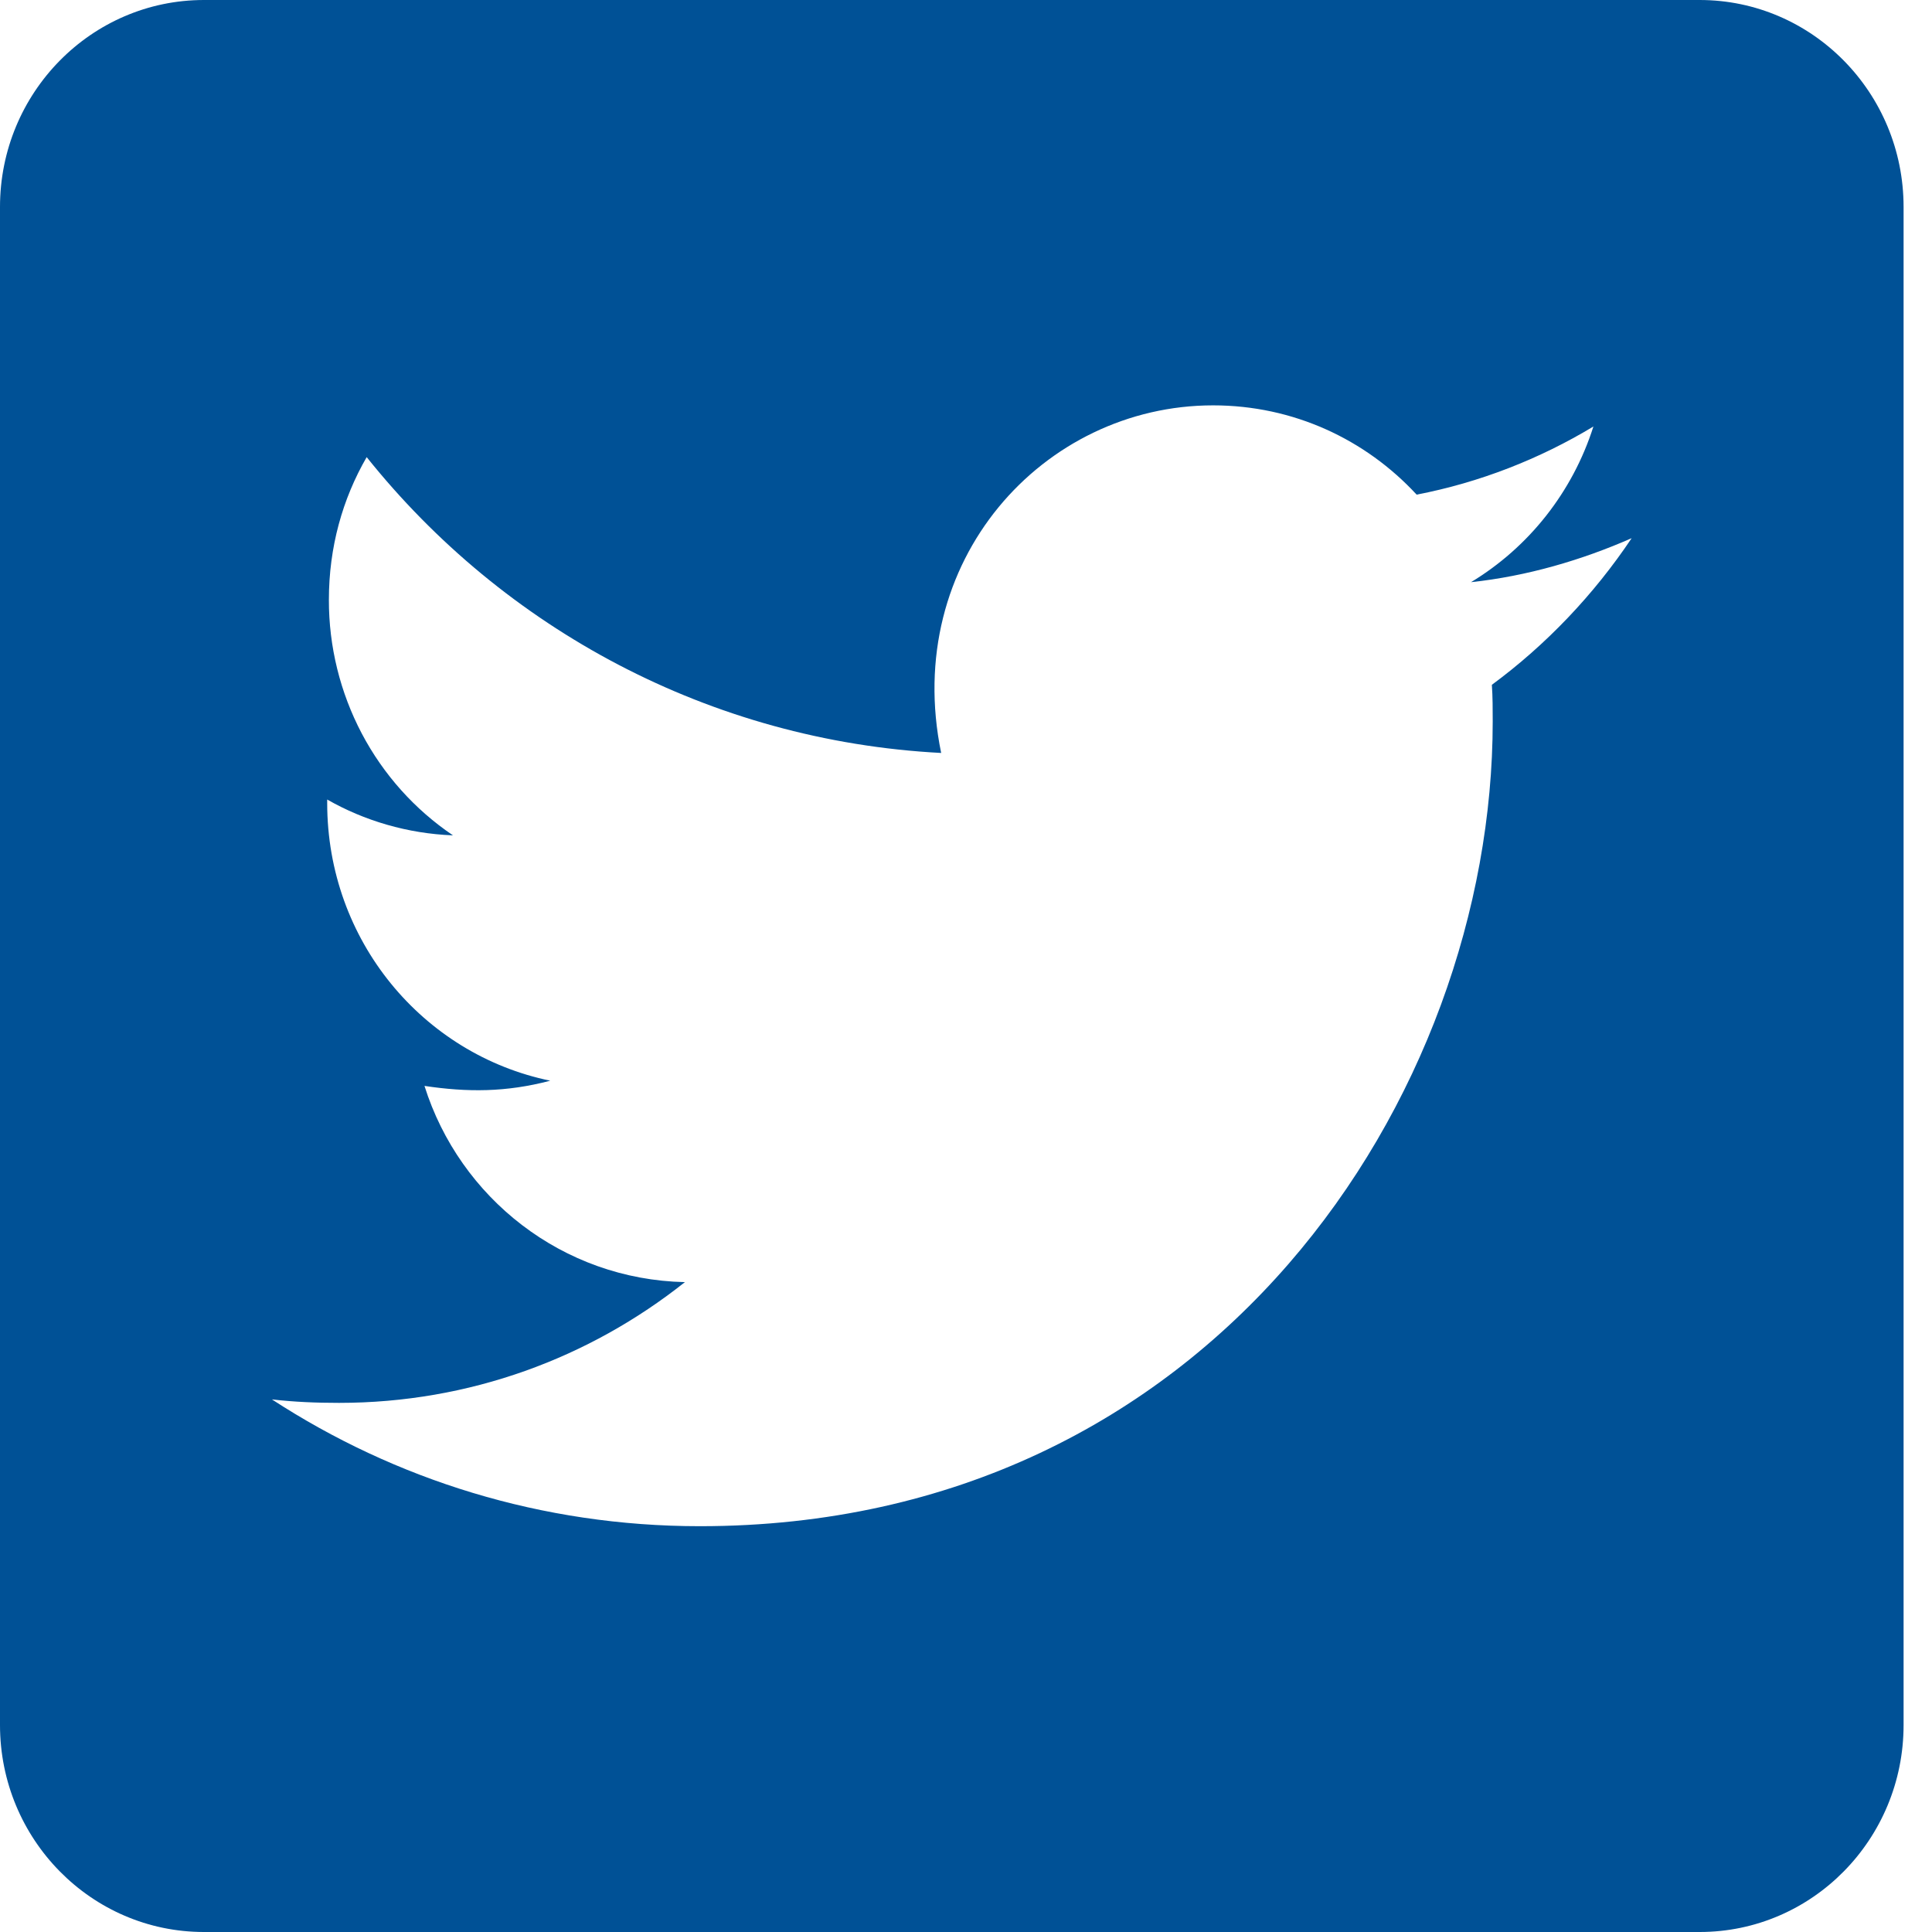 <svg width="48" height="48" viewBox="0 0 48 48" fill="none" xmlns="http://www.w3.org/2000/svg">
<path d="M42.227 0H5.067C2.27 0 0 2.304 0 5.143V42.857C0 45.696 2.27 48 5.067 48H42.227C45.024 48 47.294 45.696 47.294 42.857V5.143C47.294 2.304 45.024 0 42.227 0ZM37.065 17.014C37.086 17.314 37.086 17.625 37.086 17.925C37.086 27.214 30.118 37.918 17.387 37.918C13.46 37.918 9.818 36.761 6.756 34.768C7.316 34.832 7.854 34.854 8.424 34.854C11.665 34.854 14.642 33.739 17.017 31.854C13.977 31.789 11.422 29.764 10.546 26.979C11.612 27.139 12.573 27.139 13.671 26.85C10.504 26.196 8.129 23.368 8.129 19.95V19.864C9.047 20.389 10.124 20.711 11.254 20.754C10.304 20.113 9.525 19.243 8.987 18.222C8.45 17.201 8.169 16.061 8.171 14.904C8.171 13.596 8.509 12.396 9.11 11.357C12.52 15.621 17.64 18.407 23.383 18.707C22.401 13.939 25.917 10.071 30.139 10.071C32.135 10.071 33.929 10.918 35.196 12.289C36.758 11.989 38.258 11.4 39.588 10.596C39.07 12.225 37.983 13.596 36.547 14.464C37.941 14.314 39.292 13.918 40.538 13.371C39.598 14.775 38.416 16.018 37.065 17.014Z" fill="#005196"/>
</svg>
